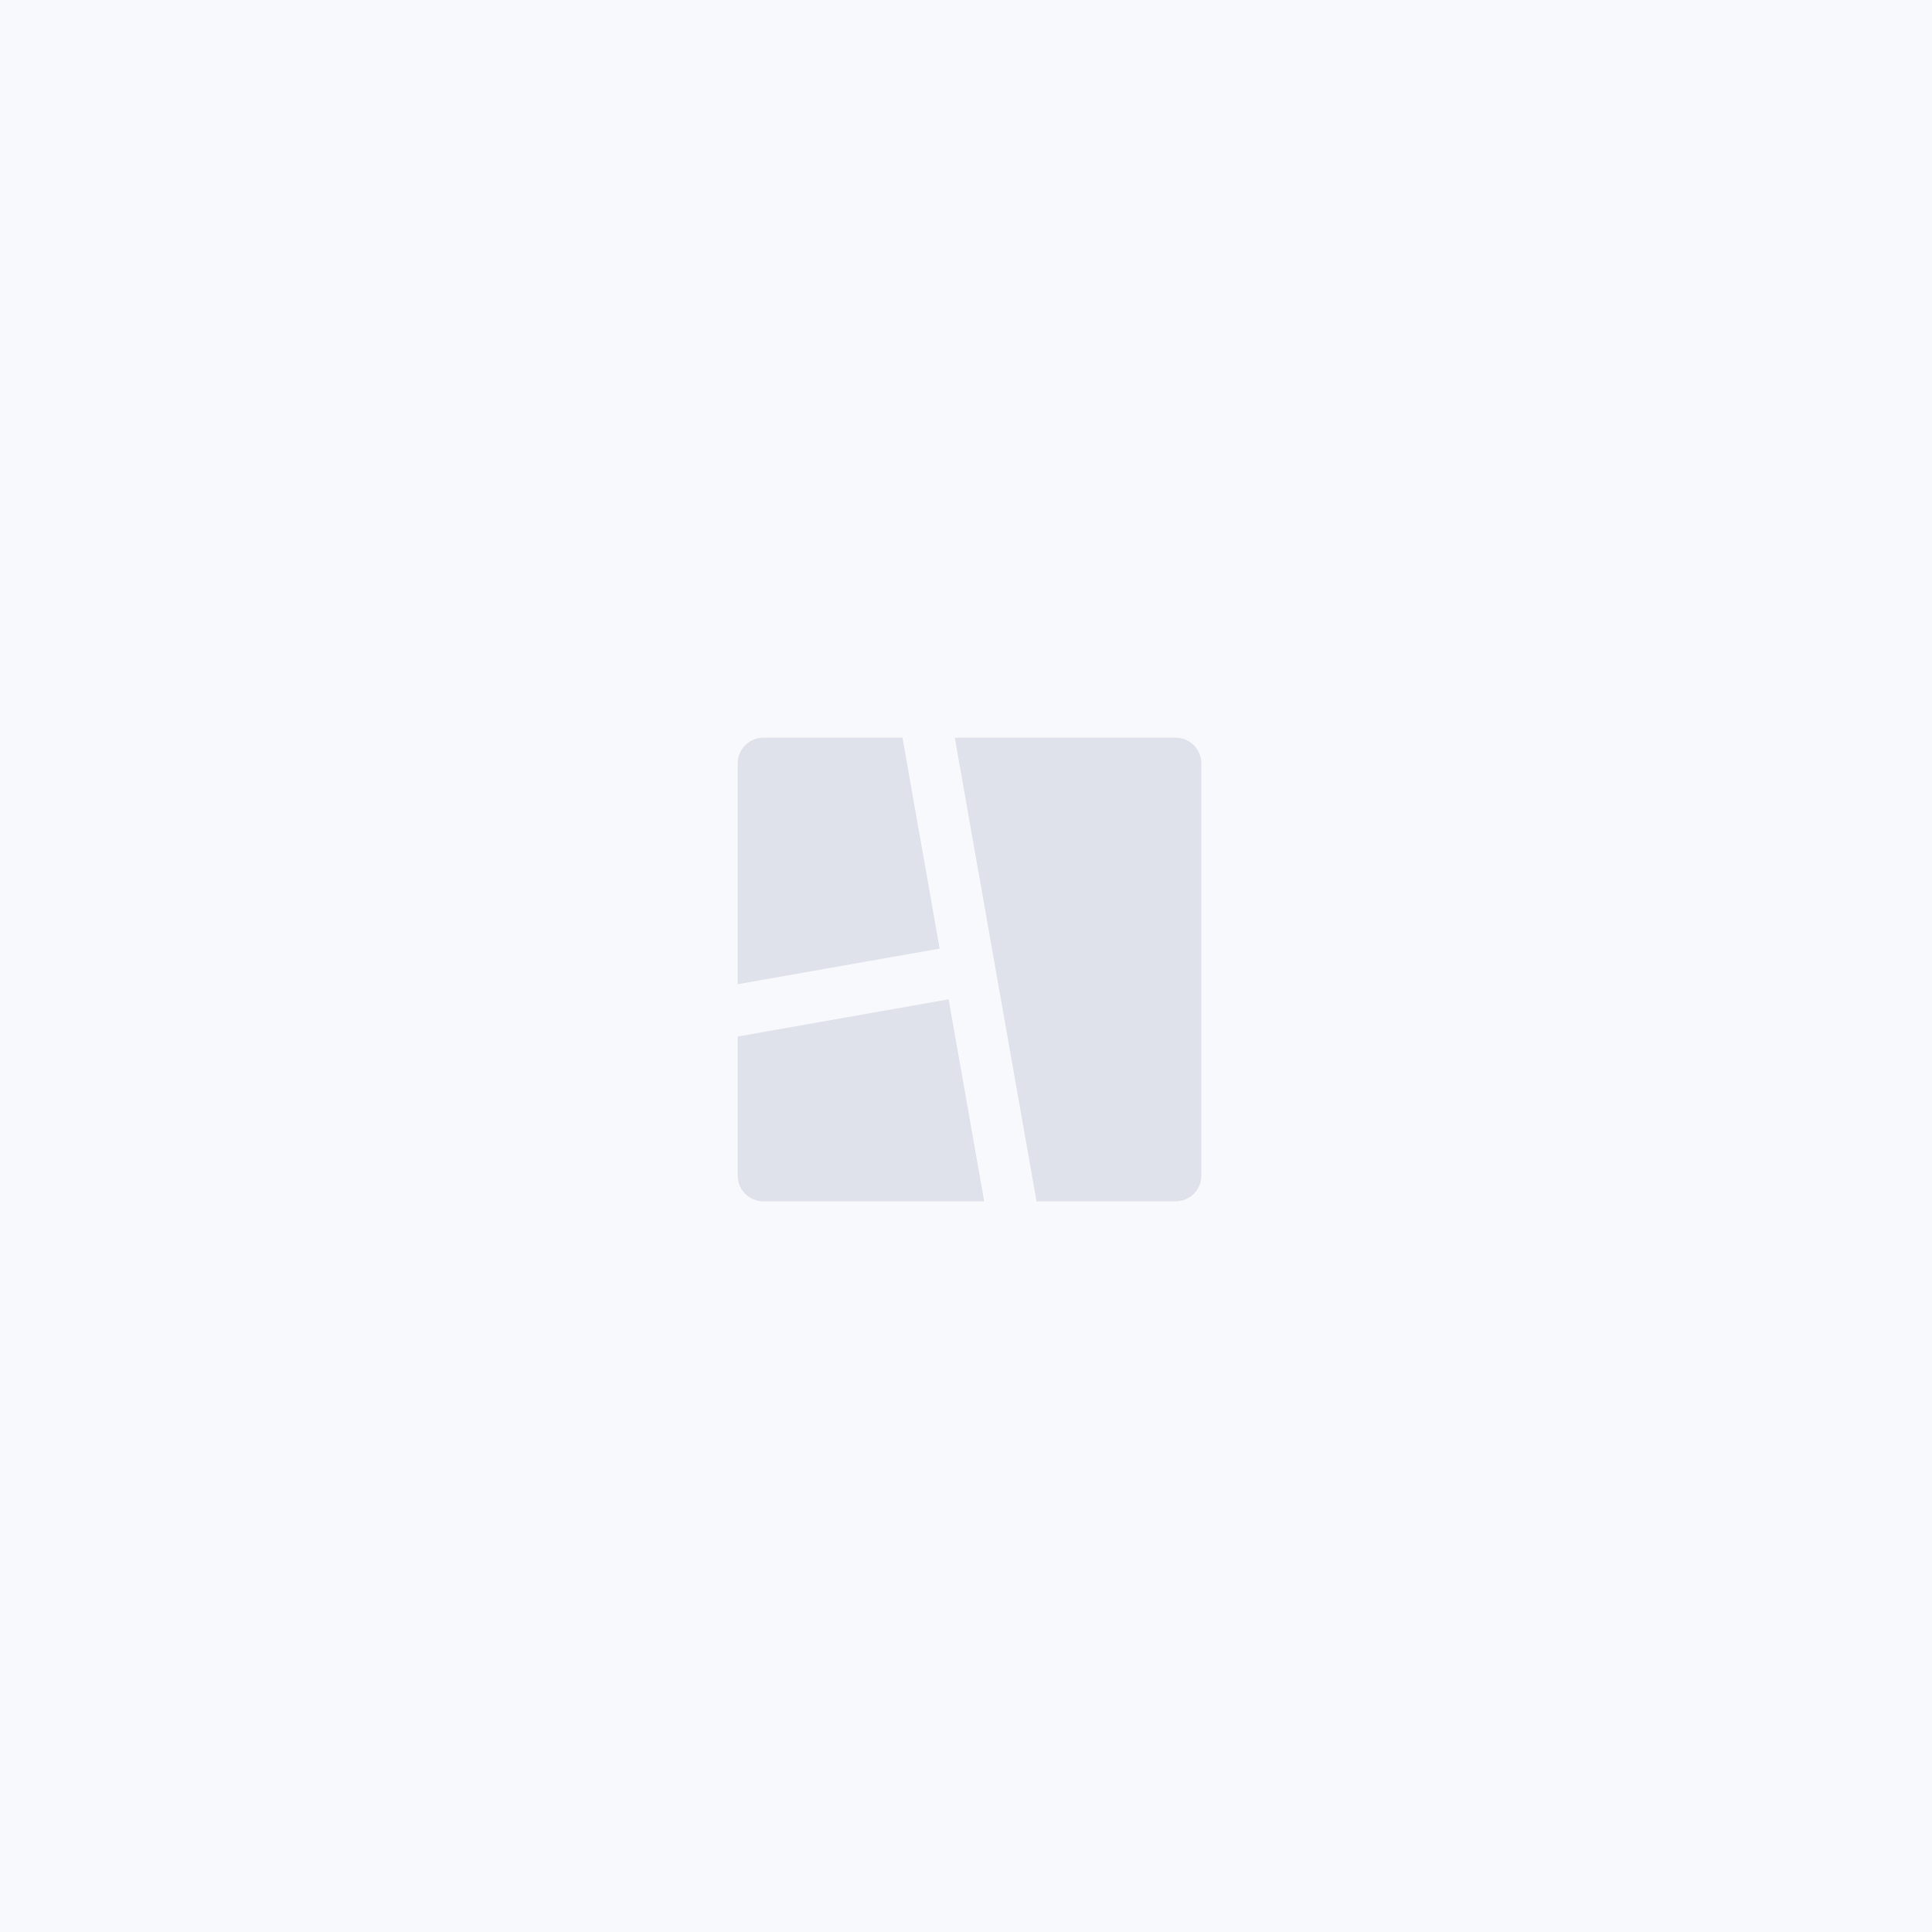 <svg width="275" height="275" viewBox="0 0 275 275" fill="none" xmlns="http://www.w3.org/2000/svg">
<path d="M0 0H275V275H0V0Z" fill="#F8F9FD"/>
<g clip-path="url(#clip0_432_14150)">
<path d="M135.026 142.242L140.09 171H108.667C106.643 171 105 169.357 105 167.333V147.541L135.026 142.242ZM167.333 105C169.357 105 171 106.643 171 108.667V167.333C171 169.357 169.357 171 167.333 171H147.541L135.903 105H167.333ZM128.456 105L133.75 135.023L105 140.09V108.667C105 106.643 106.643 105 108.667 105H128.456Z" fill="#DFE2EA"/>
</g>
<defs>
<clipPath id="clip0_432_14150">
<rect width="88" height="88" fill="white" transform="translate(94 94)"/>
</clipPath>
</defs>
</svg>
